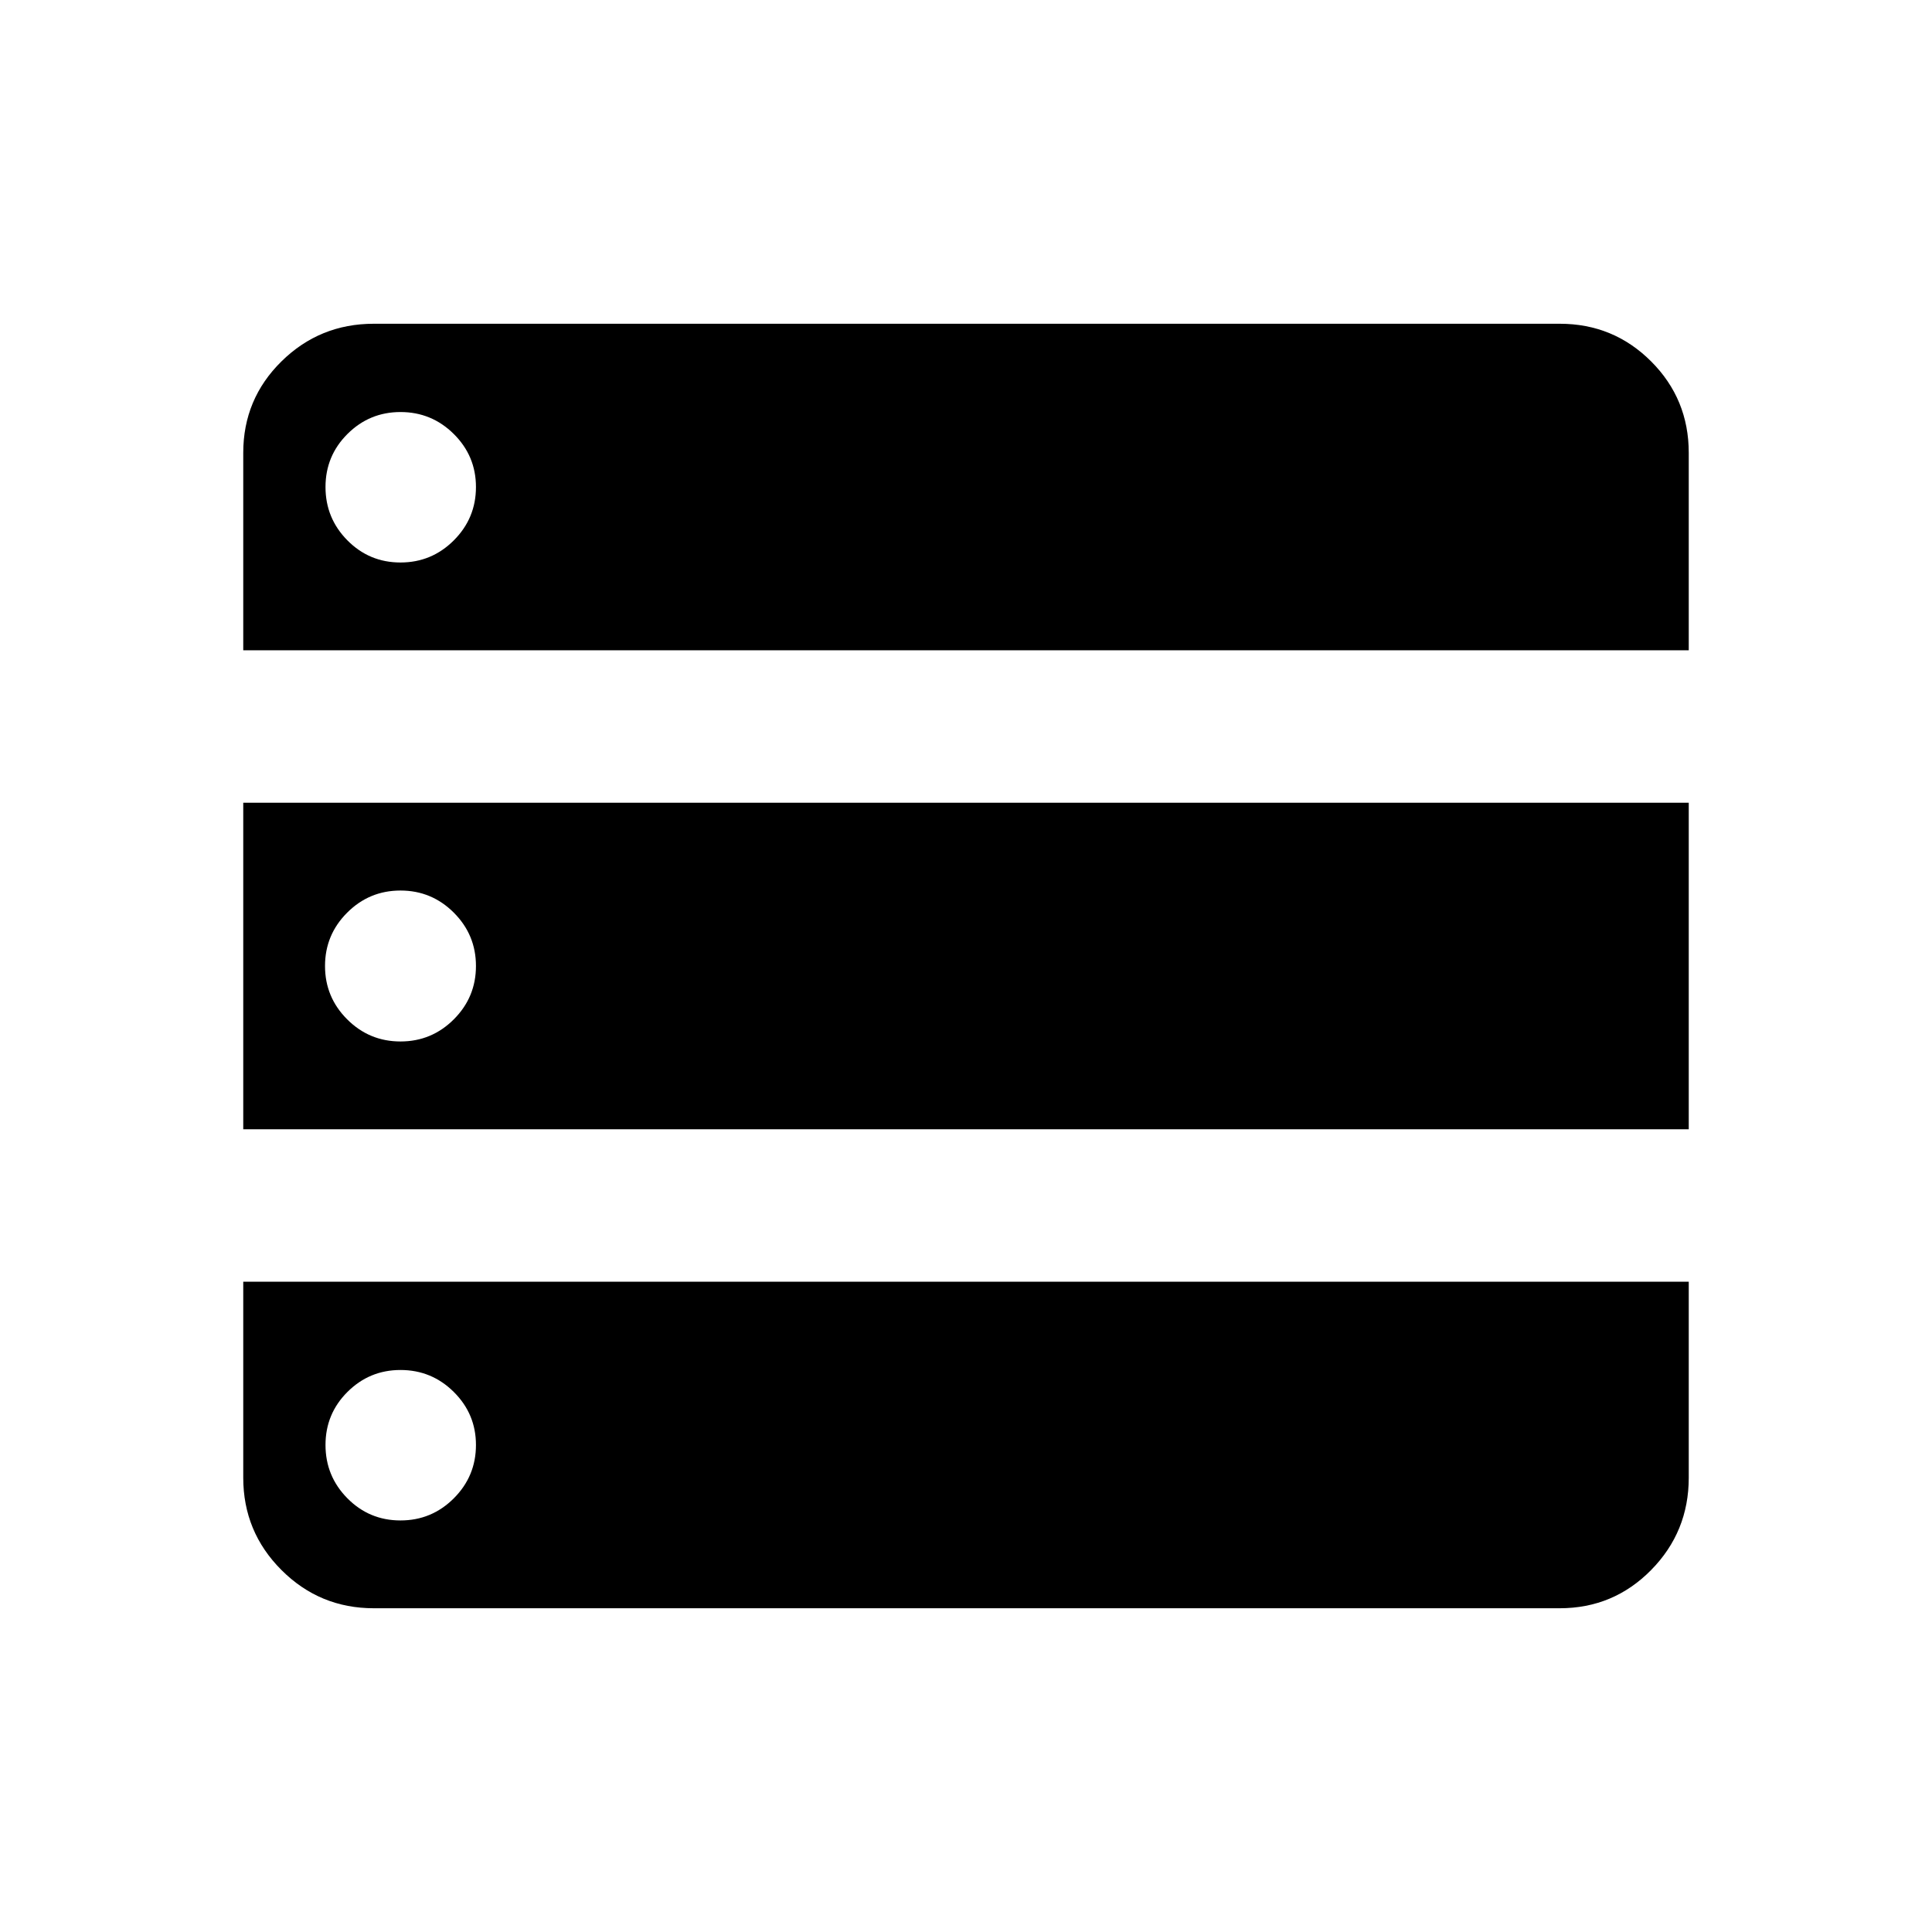 <svg xmlns="http://www.w3.org/2000/svg" height="24" viewBox="0 -960 960 960" width="24"><path d="M120.87-636.87h718.26V-735q0-26.72-18.7-45.43-18.71-18.7-45.43-18.7H185.74q-26.89 0-45.88 18.7-18.99 18.71-18.99 45.43v98.13Zm0 238h718.26v-162.26H120.87v162.26Zm64.87 238H775q26.72 0 45.43-18.99 18.7-18.99 18.7-45.88v-97.39H120.87v97.39q0 26.89 18.99 45.88 18.99 18.99 45.88 18.99ZM199-680.5q-15.5 0-26.38-11-10.88-11-10.88-26.5t10.93-26.38q10.93-10.88 26.33-10.88 15.5 0 26.5 10.93t11 26.33q0 15.5-11 26.5t-26.5 11Zm0 238q-15.5 0-26.5-11t-11-26.5q0-15.5 11-26.5t26.5-11q15.5 0 26.5 11t11 26.5q0 15.5-11 26.5t-26.5 11Zm0 238q-15.5 0-26.38-11-10.88-11-10.88-26.5t10.93-26.38q10.93-10.88 26.33-10.88 15.5 0 26.5 10.93t11 26.33q0 15.5-11 26.5t-26.5 11Z"/></svg>